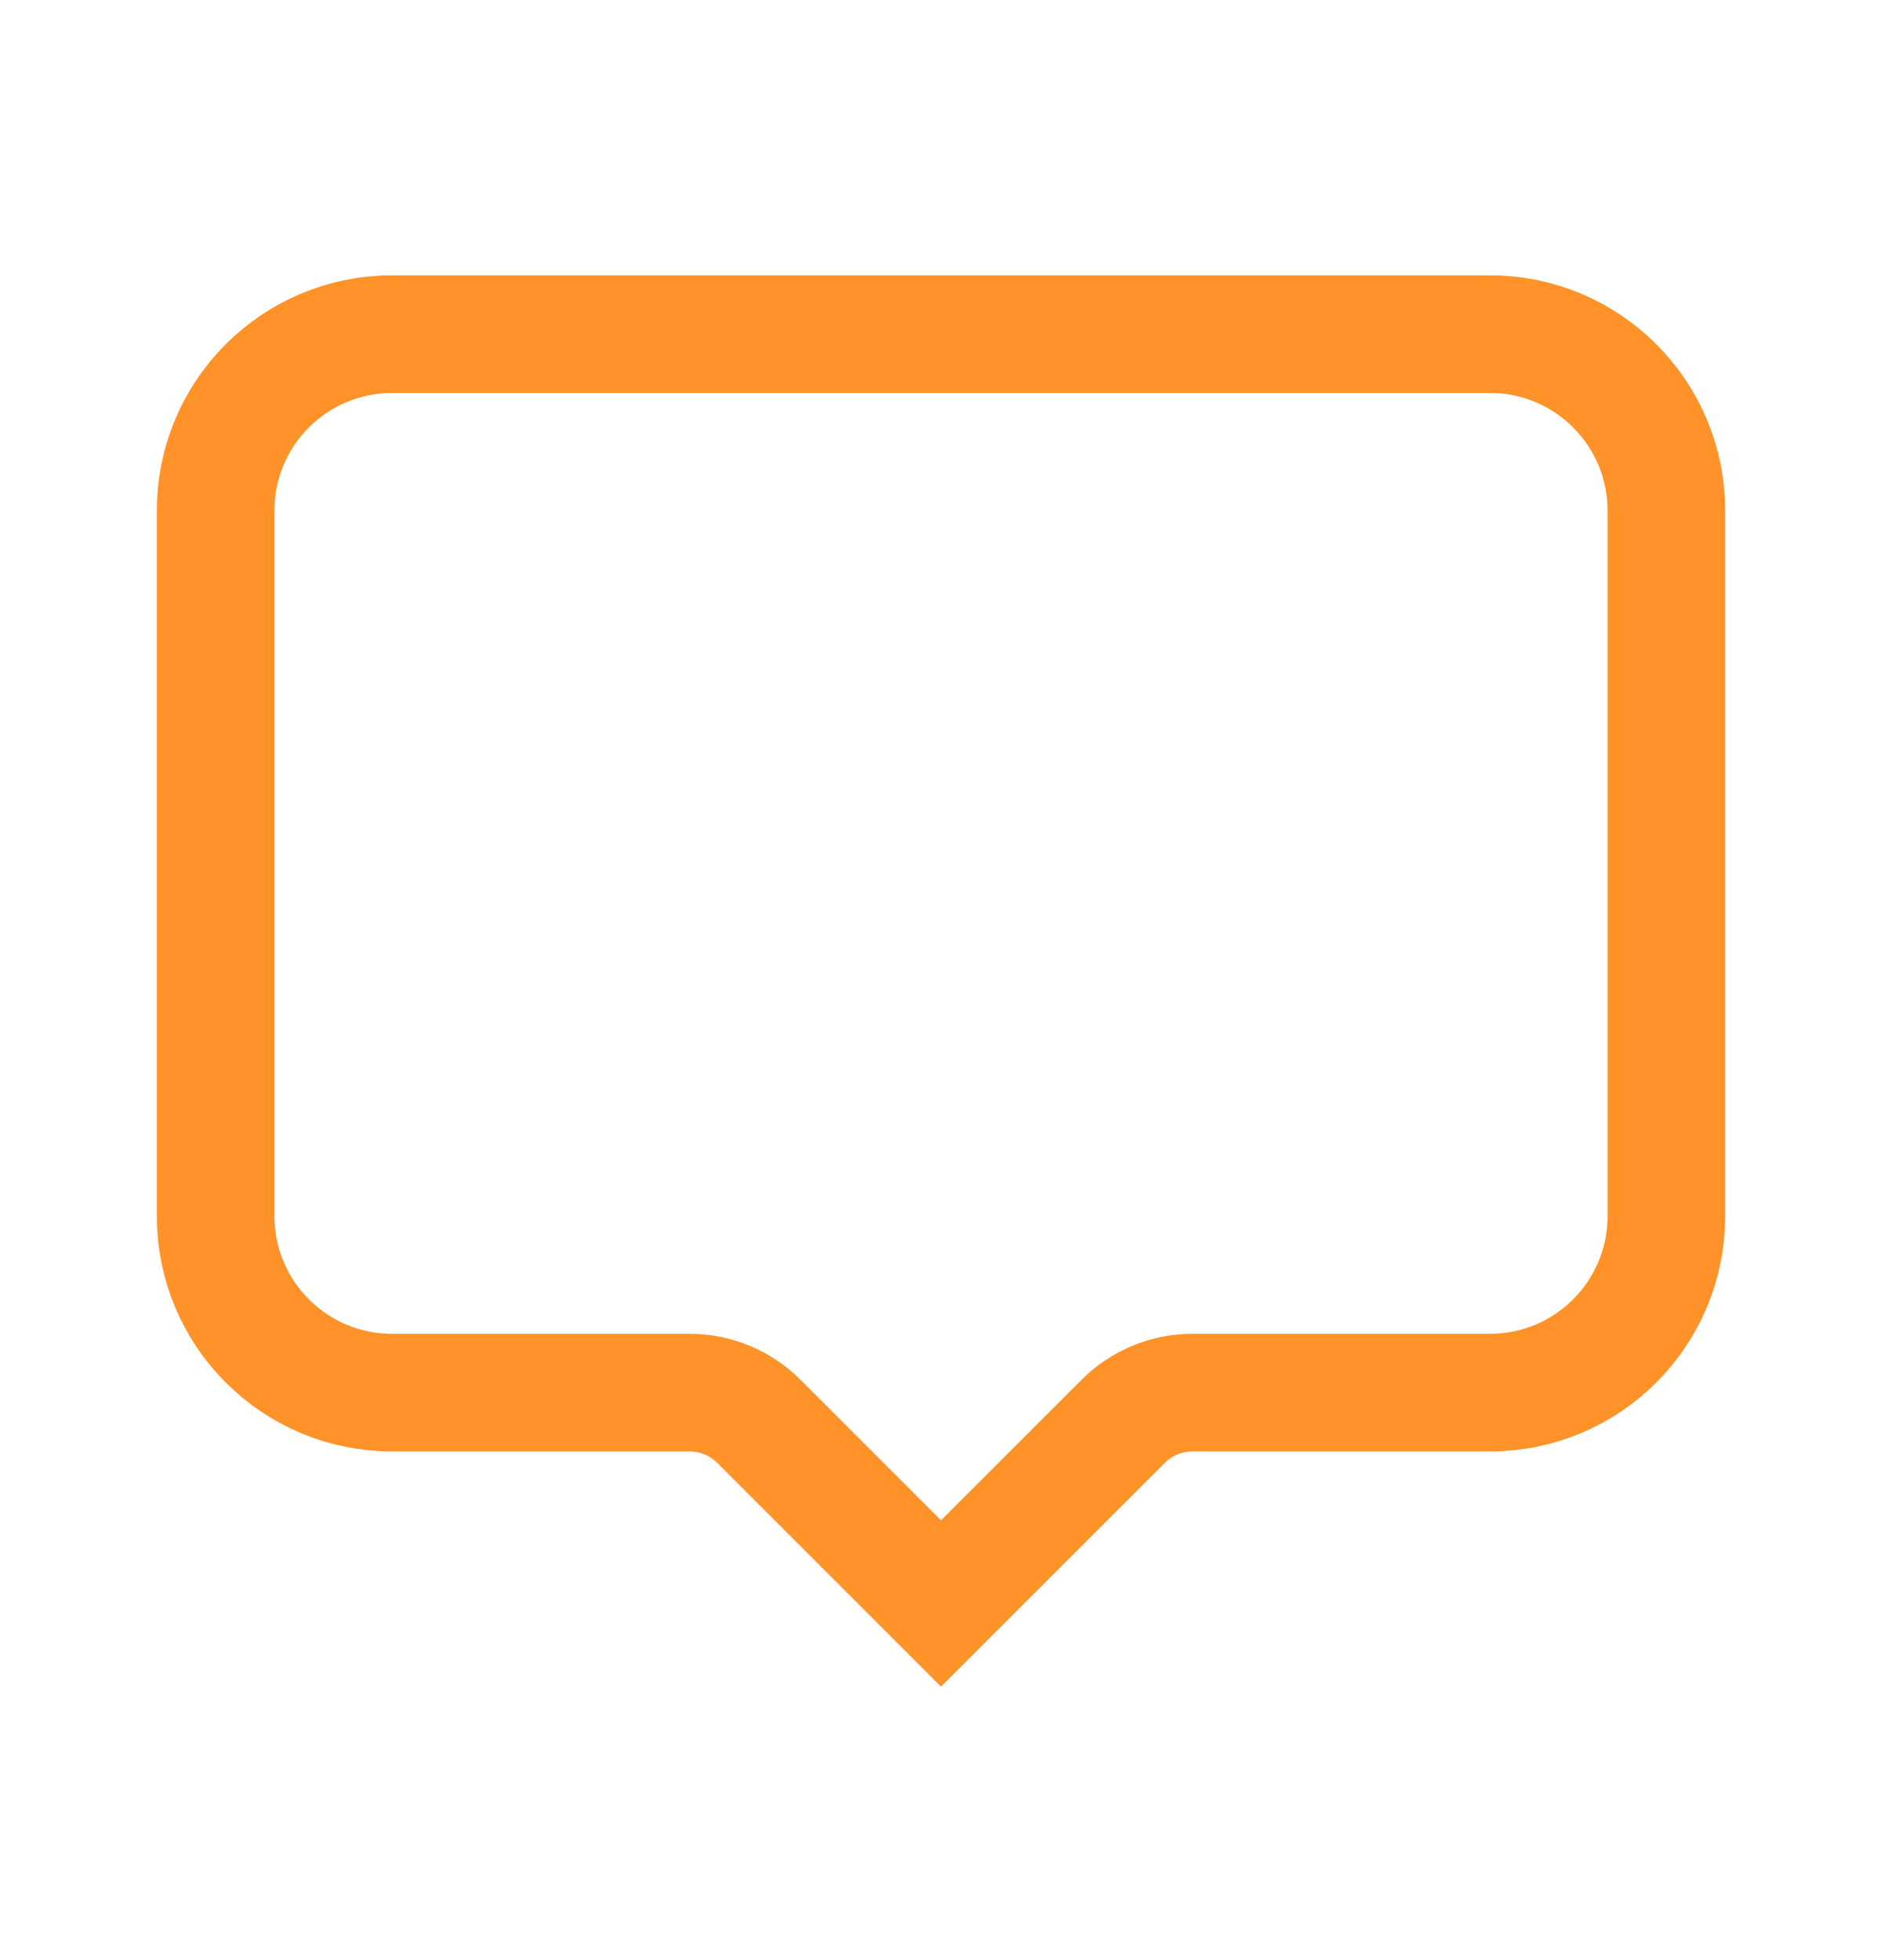<svg width="24" height="25" viewBox="0 0 24 25" fill="none" xmlns="http://www.w3.org/2000/svg">
<path d="M2.75 6.512C2.75 5.269 3.757 4.262 5 4.262H19C20.243 4.262 21.25 5.269 21.25 6.512V15.512C21.25 16.754 20.243 17.762 19 17.762H15.207C14.876 17.762 14.558 17.893 14.323 18.128L12 20.451L9.677 18.128C9.442 17.893 9.124 17.762 8.793 17.762H5C3.757 17.762 2.75 16.754 2.75 15.512V6.512Z" stroke="#FF9228" stroke-width="1.5"/>
</svg>
